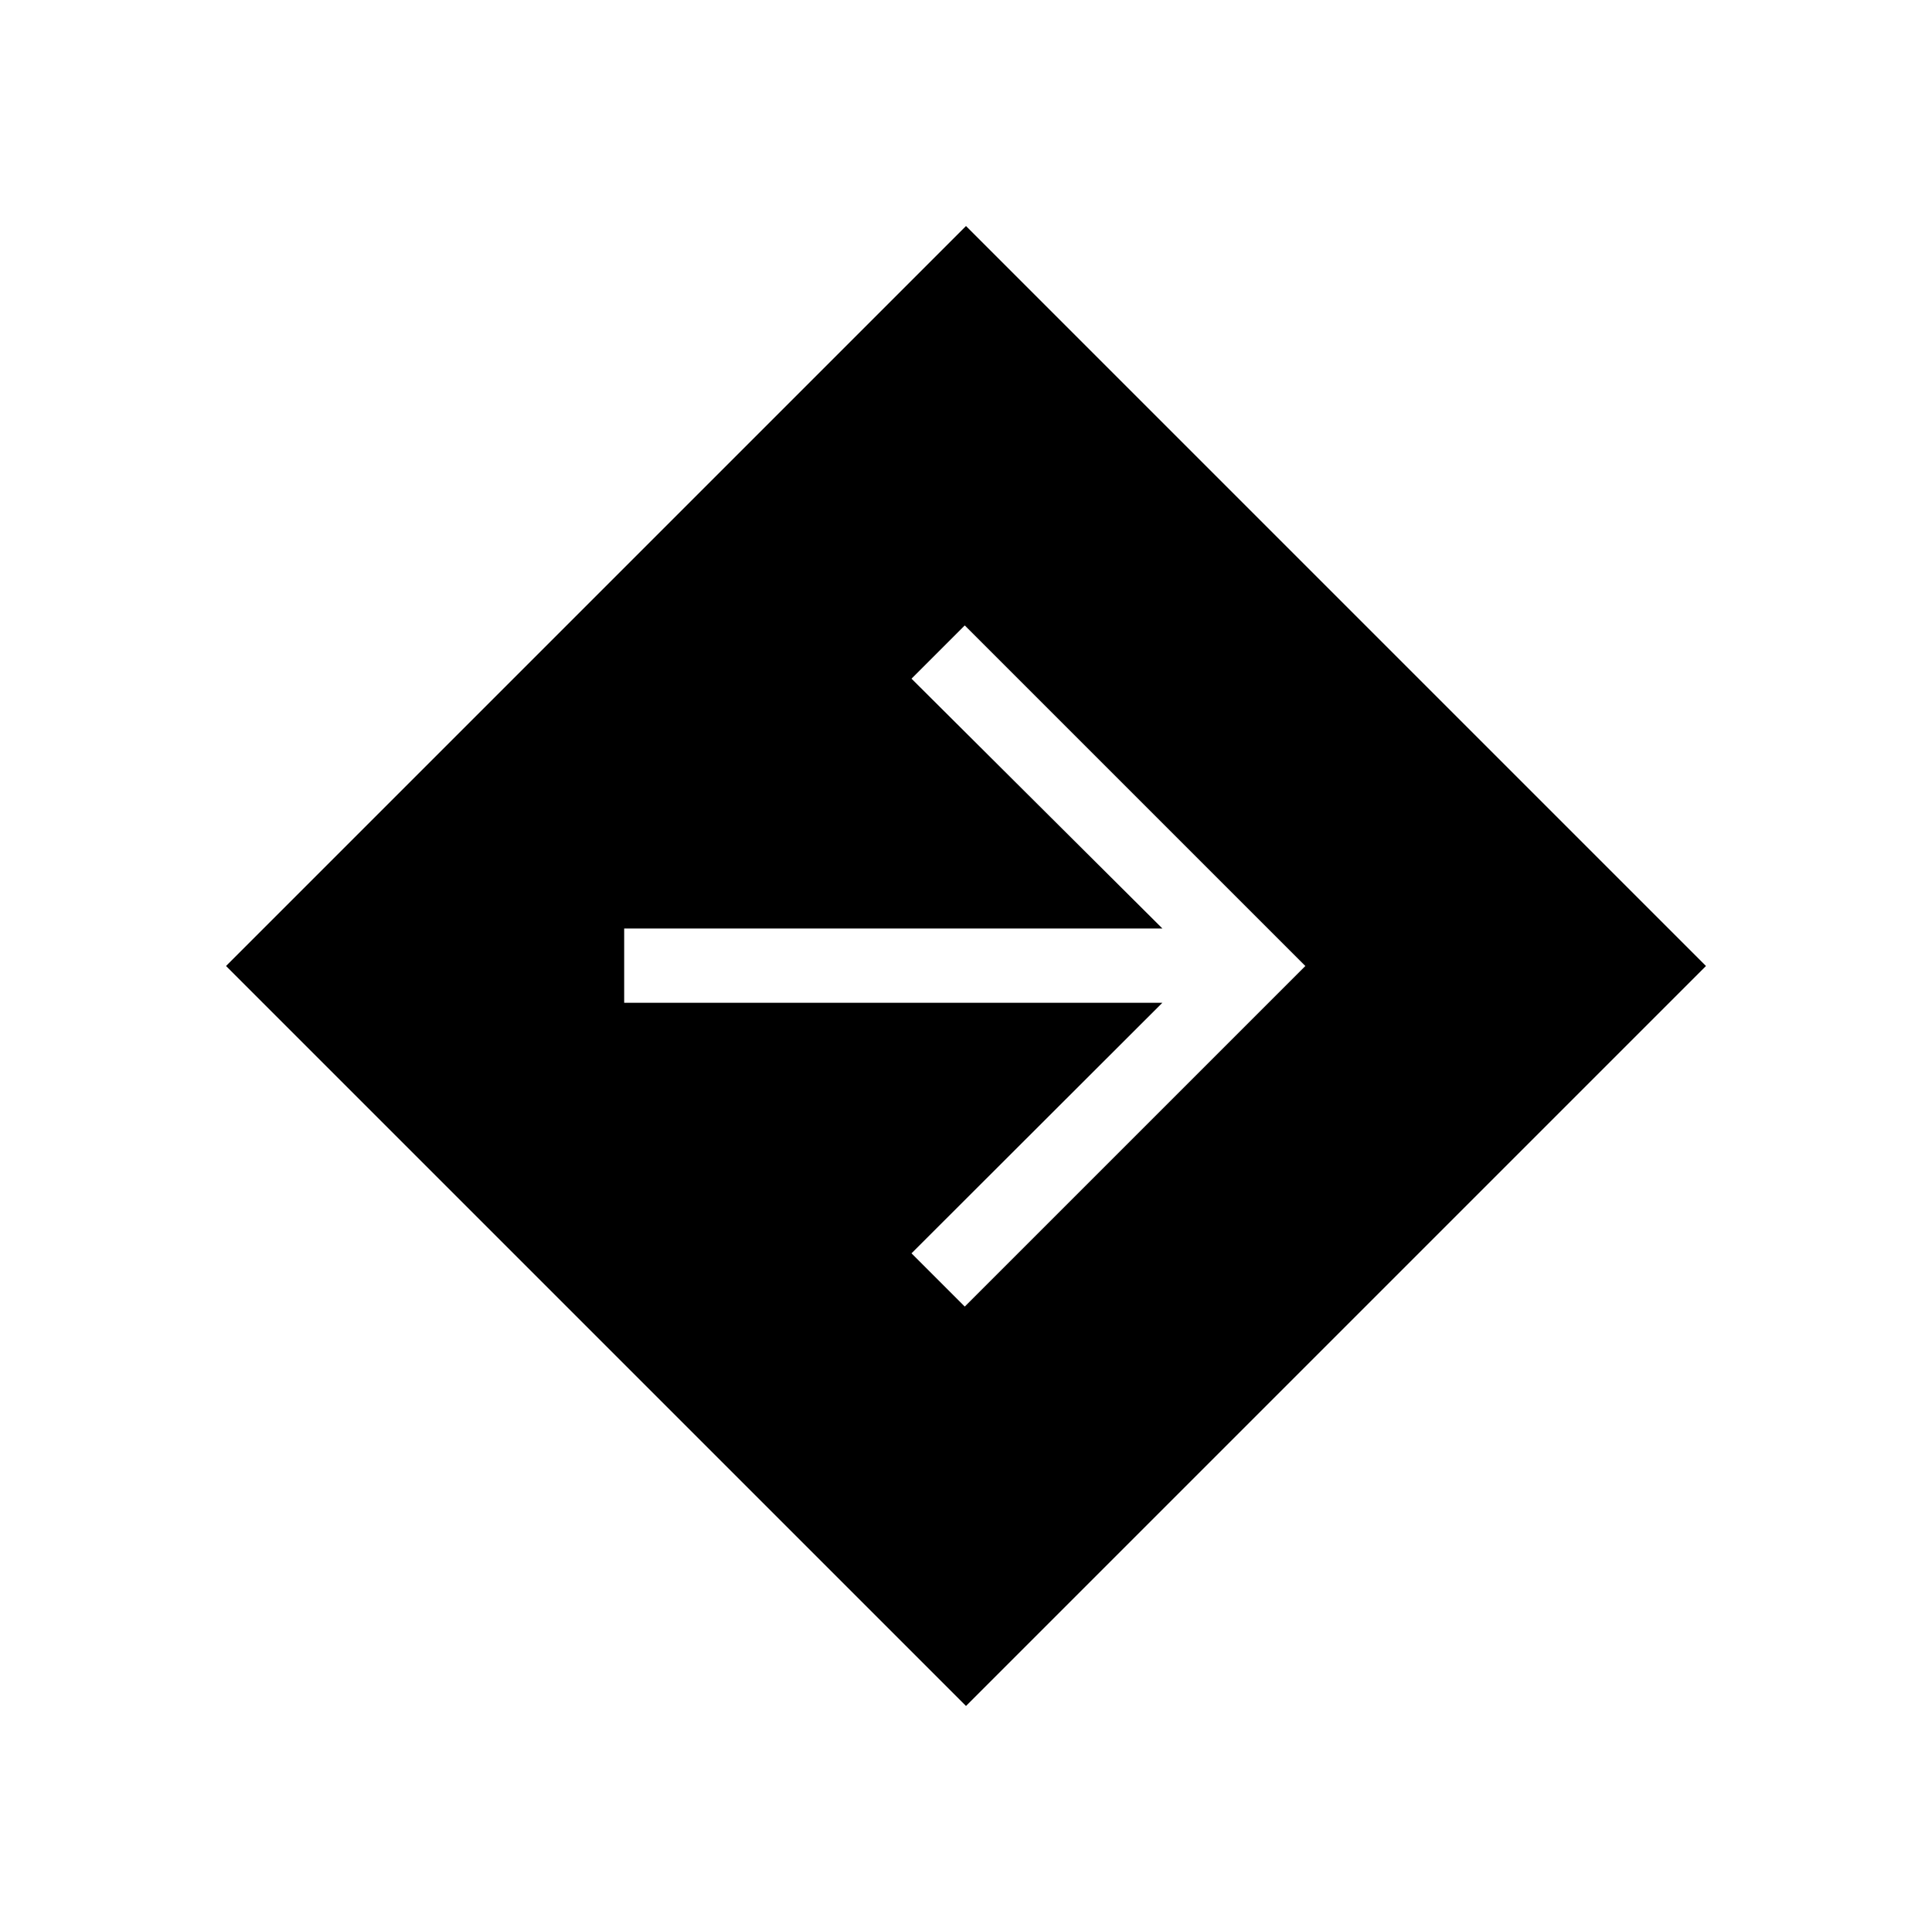 <svg xmlns="http://www.w3.org/2000/svg" height="24" viewBox="0 -960 960 960" width="24"><path d="M480-112.31 112.31-480 480-847.69 847.69-480 480-112.31Zm-.62-198.46L648.62-480 479.38-649.23l-26.46 26.46 124.66 124.12H310.15v36.92h267.43l-124.66 124.5 26.46 26.46Z"/></svg>